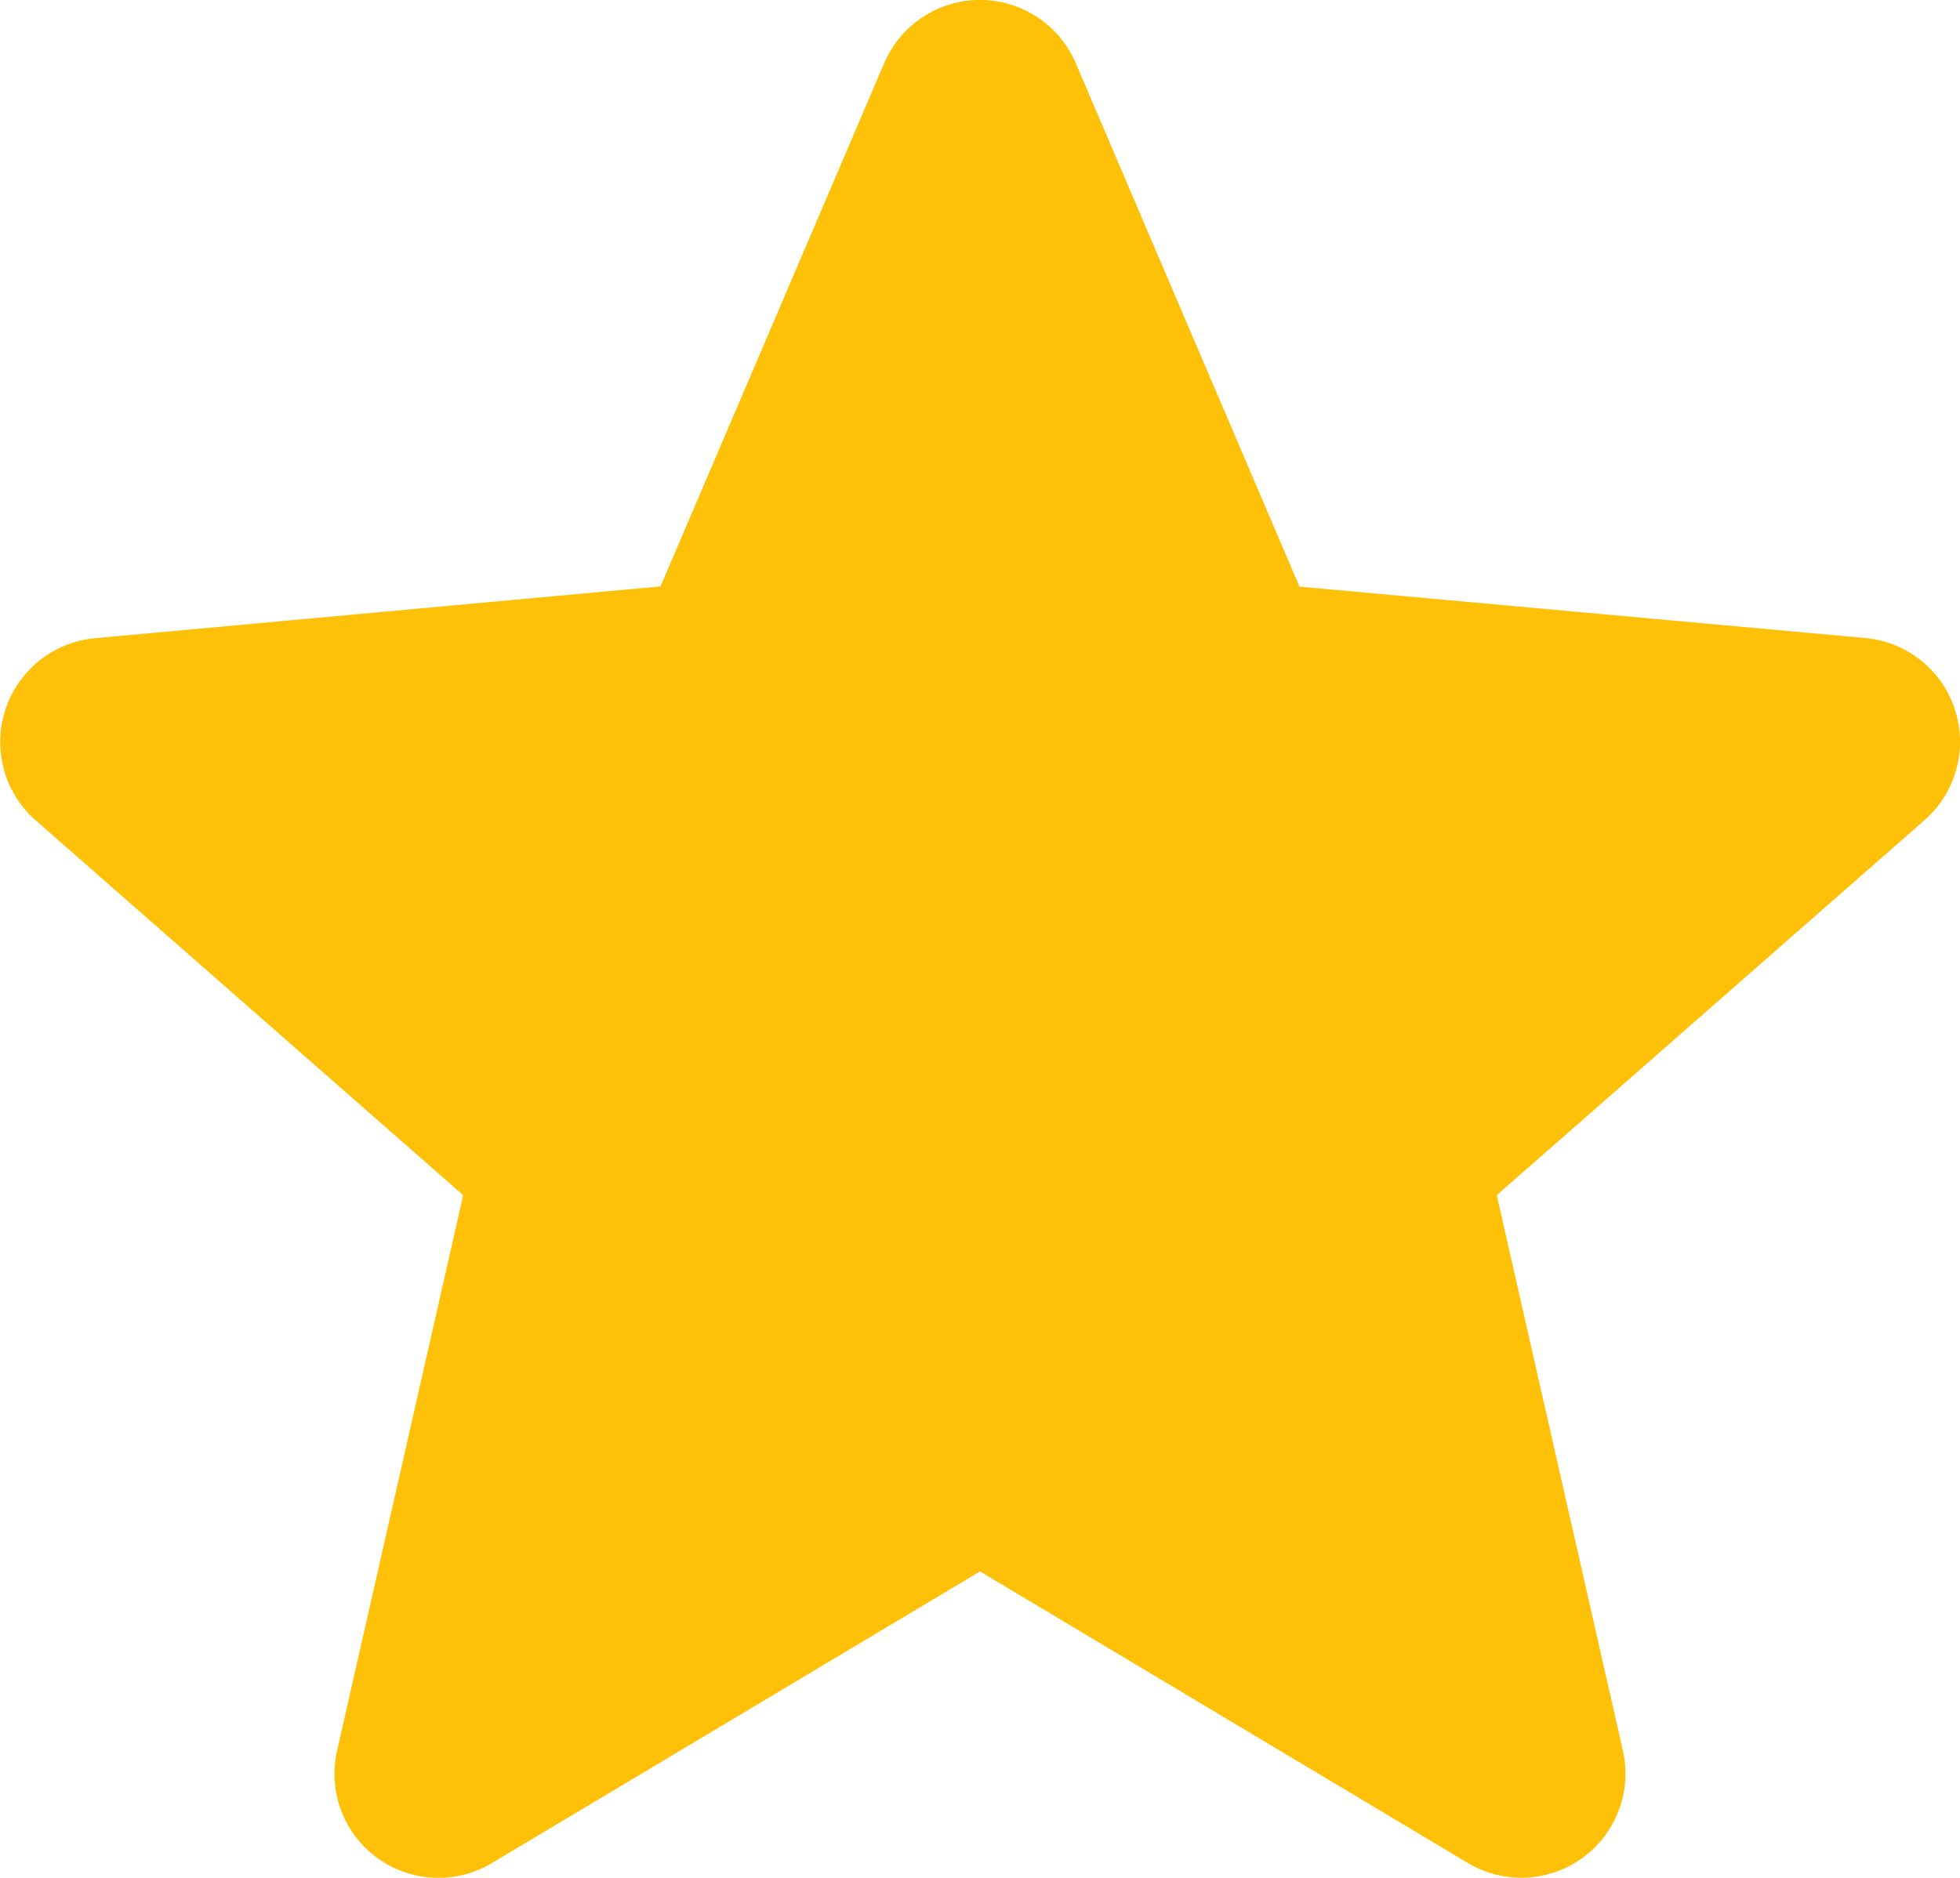 <svg xmlns="http://www.w3.org/2000/svg" width="39.324" height="37.685" viewBox="0 0 39.324 37.685">
  <path id="star" d="M39.222,14.733a2.086,2.086,0,0,0-1.8-1.437l-11.35-1.031L21.584,1.76a2.09,2.09,0,0,0-3.844,0l-4.488,10.5L1.9,13.3A2.092,2.092,0,0,0,.714,16.953l8.579,7.524L6.764,35.621a2.087,2.087,0,0,0,3.108,2.258l9.791-5.851,9.787,5.851a2.09,2.09,0,0,0,3.11-2.258L30.03,24.477l8.579-7.523A2.091,2.091,0,0,0,39.222,14.733Zm0,0" transform="translate(0 -0.492)" fill="#ffc107"/>
</svg>
